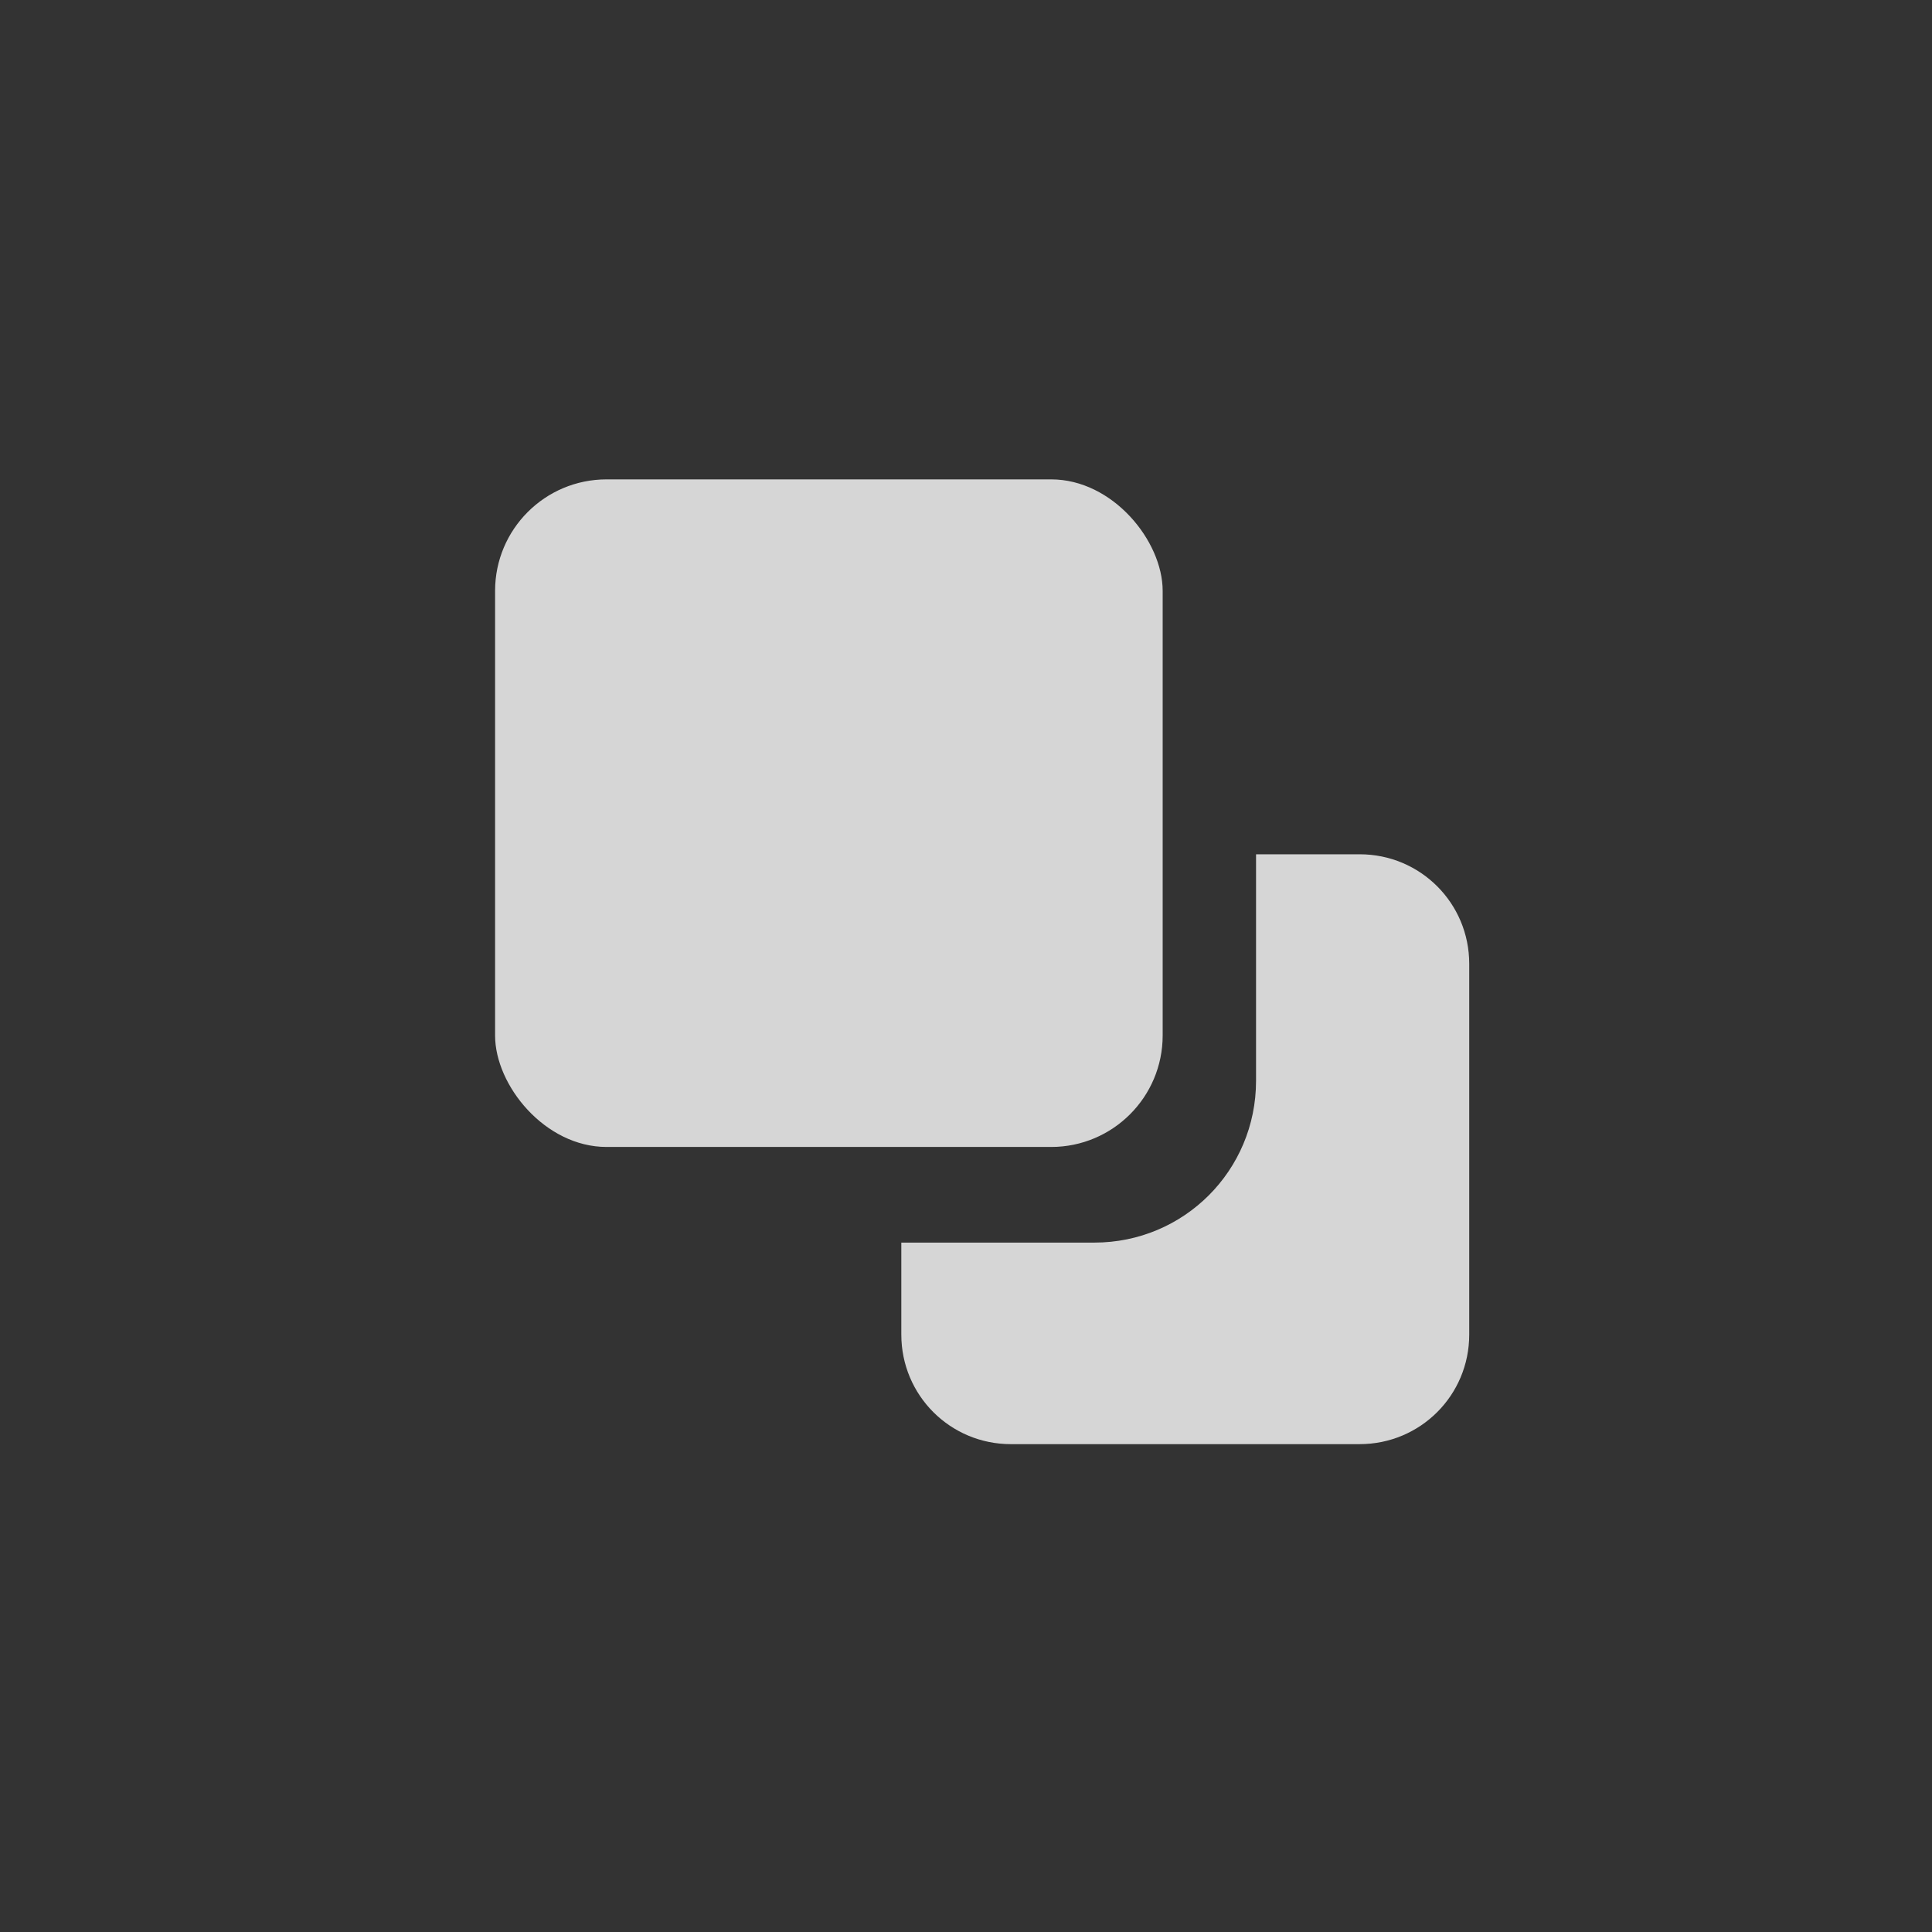 <?xml version="1.0" encoding="UTF-8" standalone="no"?>
<!-- Created with Inkscape (http://www.inkscape.org/) -->

<svg
   width="256mm"
   height="256mm"
   viewBox="0 0 256 256"
   version="1.1"
   id="svg5"
   inkscape:version="1.2.2 (b0a8486, 2022-12-01)"
   sodipodi:docname="floatingw.svg"
   xmlns:inkscape="http://www.inkscape.org/namespaces/inkscape"
   xmlns:sodipodi="http://sodipodi.sourceforge.net/DTD/sodipodi-0.dtd"
   xmlns="http://www.w3.org/2000/svg"
   xmlns:svg="http://www.w3.org/2000/svg">
  <rect x="0" y="0" width="256" height="256" fill="#333333" stroke="none"/>
  <sodipodi:namedview
     id="namedview7"
     pagecolor="#ffffff"
     bordercolor="#000000"
     borderopacity="0.25"
     inkscape:showpageshadow="2"
     inkscape:pageopacity="0.0"
     inkscape:pagecheckerboard="0"
     inkscape:deskcolor="#d1d1d1"
     inkscape:document-units="mm"
     showgrid="false"
     inkscape:zoom="1.2938725"
     inkscape:cx="441.69731"
     inkscape:cy="586.61113"
     inkscape:window-width="3836"
     inkscape:window-height="2046"
     inkscape:window-x="0"
     inkscape:window-y="60"
     inkscape:window-maximized="1"
     inkscape:current-layer="layer1" />
  <defs
     id="defs2">
    <inkscape:path-effect
       effect="powerclip"
       id="path-effect1548"
       is_visible="true"
       lpeversion="1"
       inverse="true"
       flatten="false"
       hide_clip="false"
       message="Use fill-rule evenodd on &lt;b&gt;fill and stroke&lt;/b&gt; dialog if no flatten result after convert clip to paths." />
    <clipPath
       clipPathUnits="userSpaceOnUse"
       id="clipPath1544">
      <rect
         style="display:none;fill:#808080;stroke:#666666;stroke-width:0"
         id="rect1546"
         width="100"
         height="100"
         x="94.7"
         y="101.519"
         rx="21.428"
         ry="0"
         d="m 116.128,101.519 h 57.145 c 11.871,0 21.428,9.557 21.428,21.428 v 57.145 c 0,11.871 -9.557,21.428 -21.428,21.428 h -57.145 c -11.871,0 -21.428,-9.557 -21.428,-21.428 V 122.946 c 0,-11.871 9.557,-21.428 21.428,-21.428 z" />
      <path
         id="lpe_path-effect1548"
         style="fill:#808080;stroke:#666666;stroke-width:0"
         class="powerclip"
         d="M 61.451,69.813 H 146.703 V 157.974 H 61.451 Z m 54.677,31.706 c -11.871,0 -21.428,9.557 -21.428,21.428 v 57.145 c 0,11.871 9.557,21.428 21.428,21.428 h 57.145 c 11.871,0 21.428,-9.557 21.428,-21.428 V 122.946 c 0,-11.871 -9.557,-21.428 -21.428,-21.428 z" />
    </clipPath>
  </defs>
  <g
     inkscape:label="Layer 1"
     inkscape:groupmode="layer"
     id="layer1">
    <path
       style="fill:#ffffff;fill-opacity:0.8;stroke:#666666;stroke-width:0"
       id="rect788"
       width="75.252"
       height="78.161"
       x="66.451"
       y="74.813"
       rx="14.517"
       ry="0"
       clip-path="url(#clipPath1544)"
       inkscape:path-effect="#path-effect1548"
       d="m 80.969,74.813 h 46.217 c 8.043,0 14.517,6.475 14.517,14.517 v 49.126 c 0,8.043 -6.475,14.517 -14.517,14.517 H 80.969 c -8.043,0 -14.517,-6.475 -14.517,-14.517 V 89.331 c 0,-8.043 6.475,-14.517 14.517,-14.517 z"
       sodipodi:type="rect"
       transform="rotate(180,130.566,133.085)" />
    <rect
       style="fill:#ffffff;fill-opacity:0.8;stroke:#666666;stroke-width:0"
       id="rect1650"
       width="88.459"
       height="88.459"
       x="65.601"
       y="63.52"
       rx="14.773" />
  </g>
</svg>
